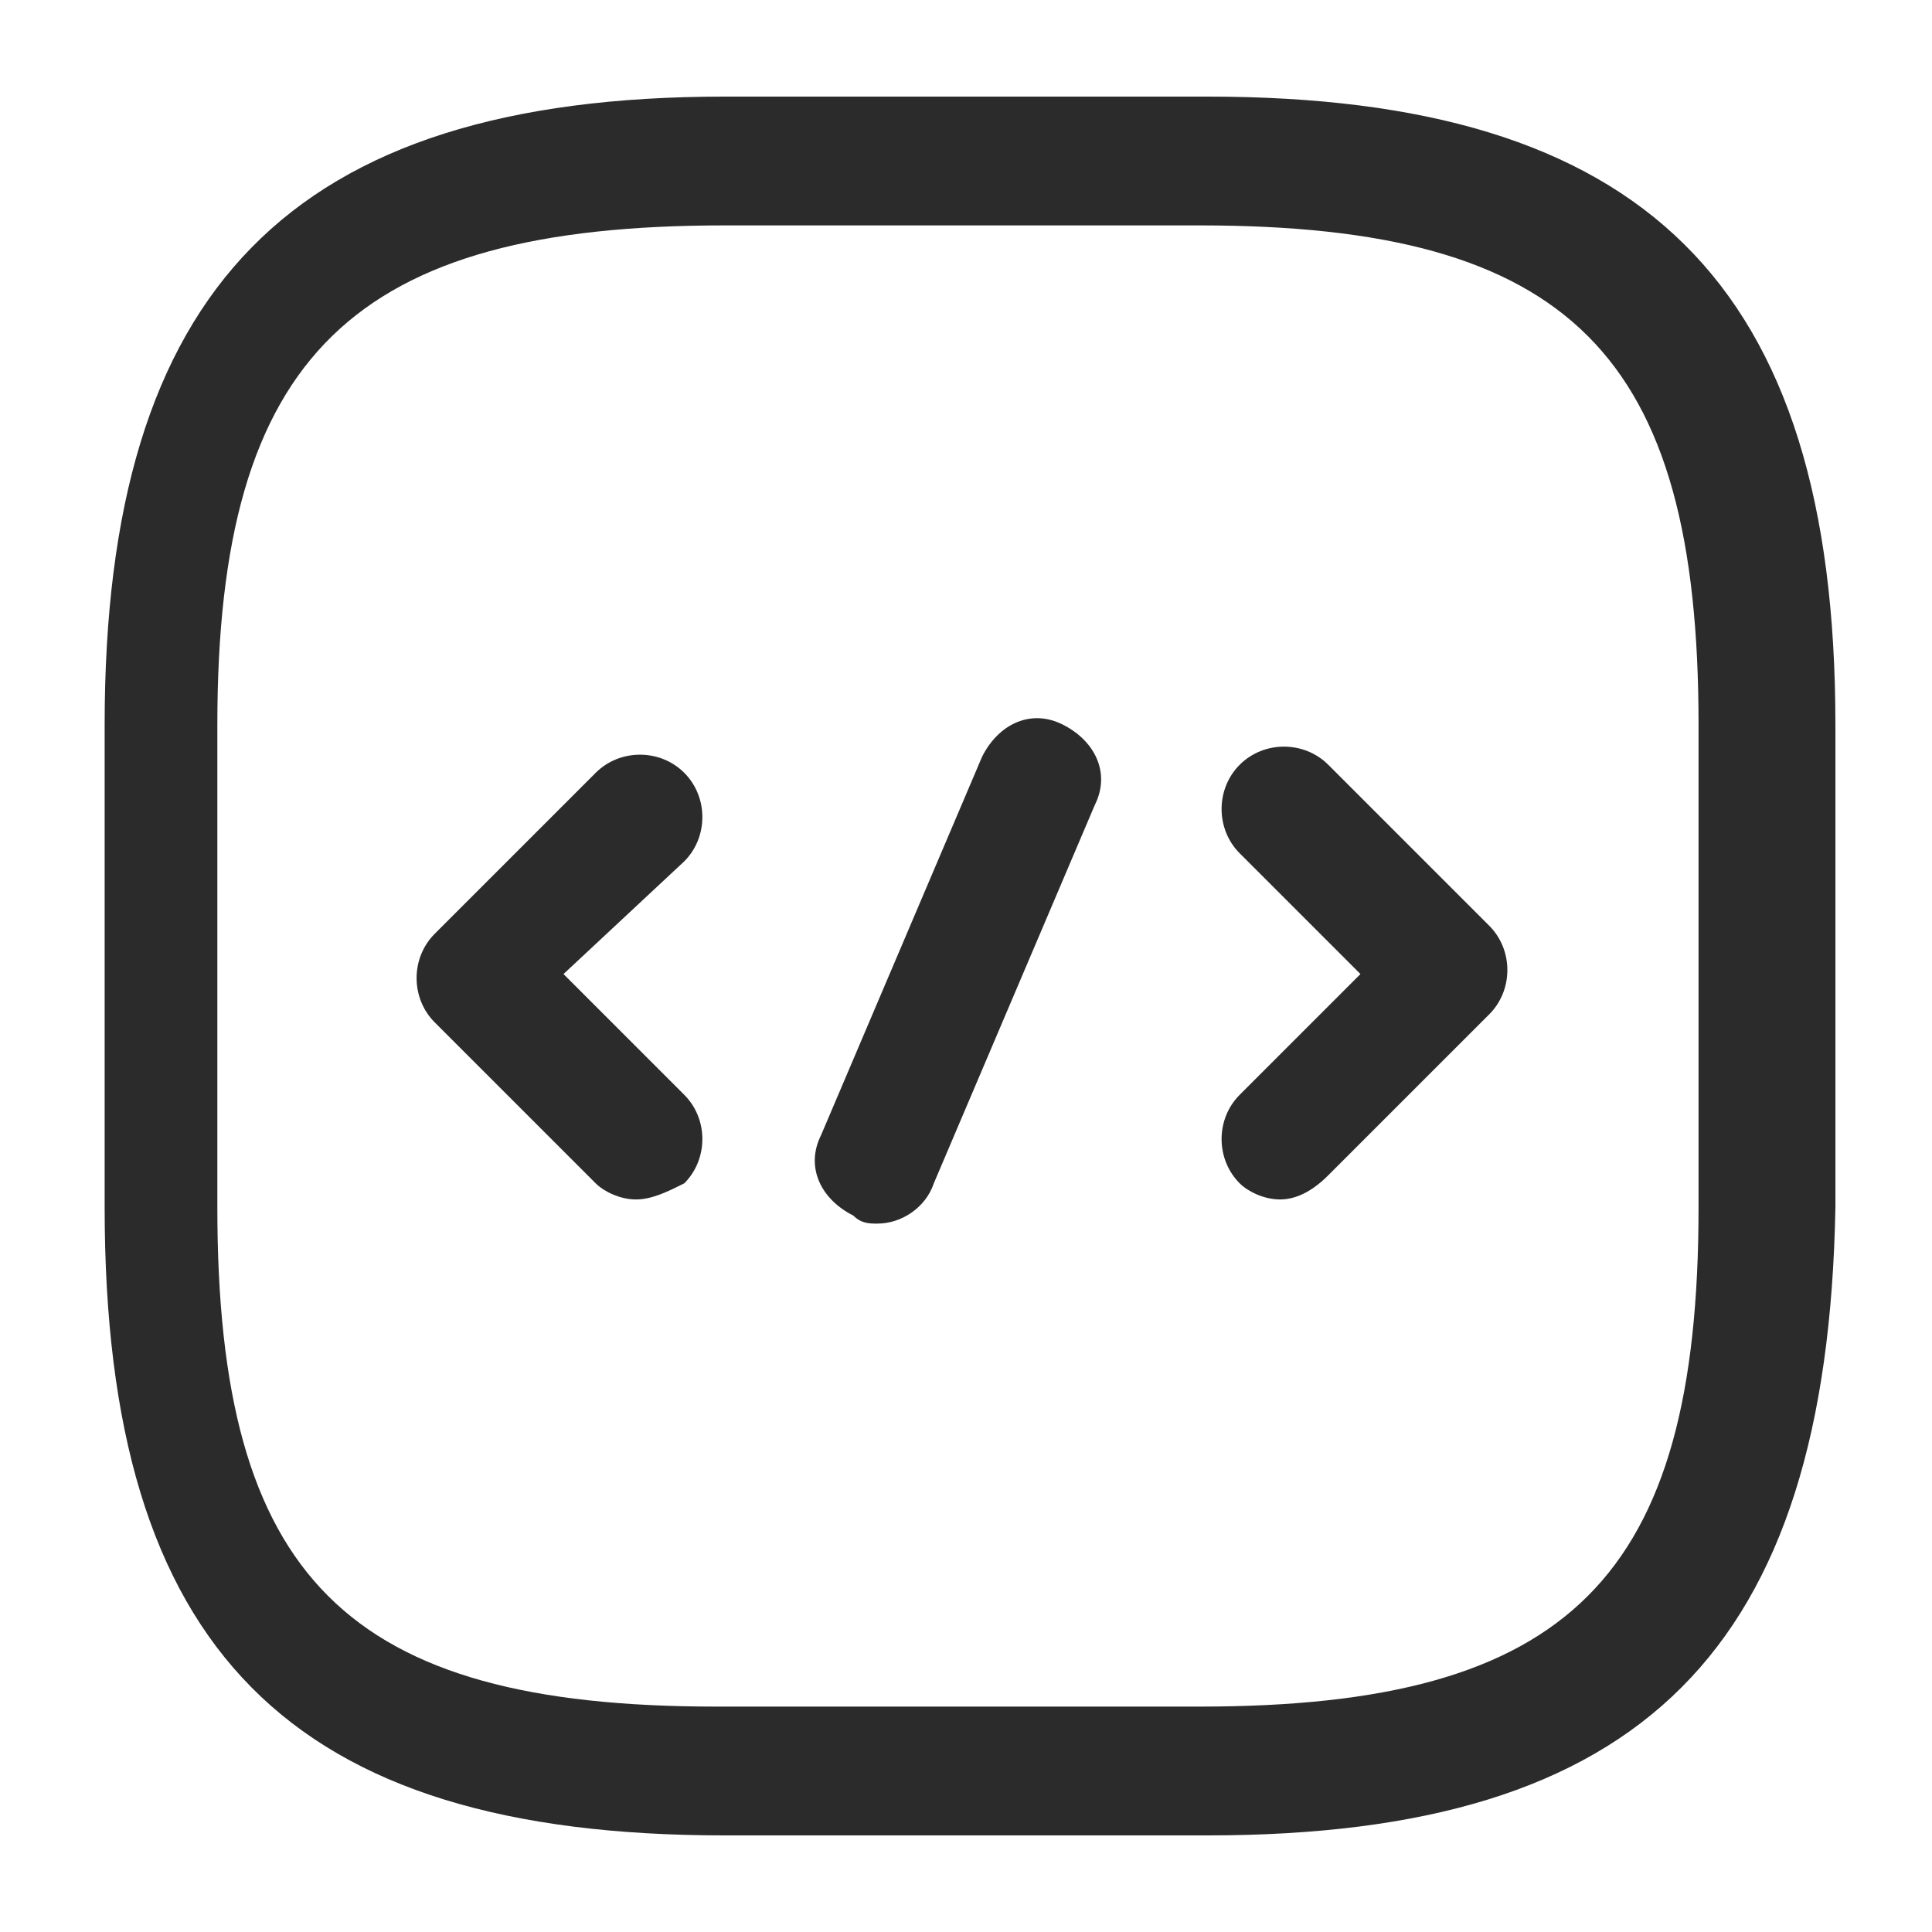 <?xml version="1.0" encoding="utf-8"?>
<!-- Generator: Adobe Illustrator 25.4.1, SVG Export Plug-In . SVG Version: 6.00 Build 0)  -->
<svg version="1.1" id="Layer_1" xmlns="http://www.w3.org/2000/svg" xmlns:xlink="http://www.w3.org/1999/xlink" x="0px" y="0px"
	 viewBox="0 0 24 24" style="enable-background:new 0 0 24 24;" xml:space="preserve">
<style type="text/css">
	.st0{fill:#2B2B2B;}
</style>
<path class="st0" d="M15,22.8H9c-5.4,0-7.7-2.3-7.7-7.8V9c0-5.4,2.3-7.8,7.7-7.8h6c5.4,0,7.8,2.3,7.8,7.8v6
	C22.7,20.5,20.4,22.8,15,22.8z M9,2.8C4.4,2.8,2.7,4.4,2.7,9v6c0,4.6,1.6,6.2,6.2,6.2h6c4.6,0,6.2-1.6,6.2-6.2V9
	c0-4.6-1.6-6.2-6.2-6.2H9z"/>
<g>
	<path class="st0" d="M7.9,14.9c-0.2,0-0.4-0.1-0.5-0.2l-2-2c-0.3-0.3-0.3-0.8,0-1.1l2-2c0.3-0.3,0.8-0.3,1.1,0s0.3,0.8,0,1.1
		L7,12.1l1.5,1.5c0.3,0.3,0.3,0.8,0,1.1C8.3,14.8,8.1,14.9,7.9,14.9z"/>
	<path class="st0" d="M15.9,14.9c-0.2,0-0.4-0.1-0.5-0.2c-0.3-0.3-0.3-0.8,0-1.1l1.5-1.5l-1.5-1.5c-0.3-0.3-0.3-0.8,0-1.1
		s0.8-0.3,1.1,0l2,2c0.3,0.3,0.3,0.8,0,1.1l-2,2C16.3,14.8,16.1,14.9,15.9,14.9z"/>
	<path class="st0" d="M10.9,15.2c-0.1,0-0.2,0-0.3-0.1c-0.4-0.2-0.6-0.6-0.4-1l2-4.7c0.2-0.4,0.6-0.6,1-0.4c0.4,0.2,0.6,0.6,0.4,1
		l-2,4.7C11.5,15,11.2,15.2,10.9,15.2z"/>
</g>
</svg>
